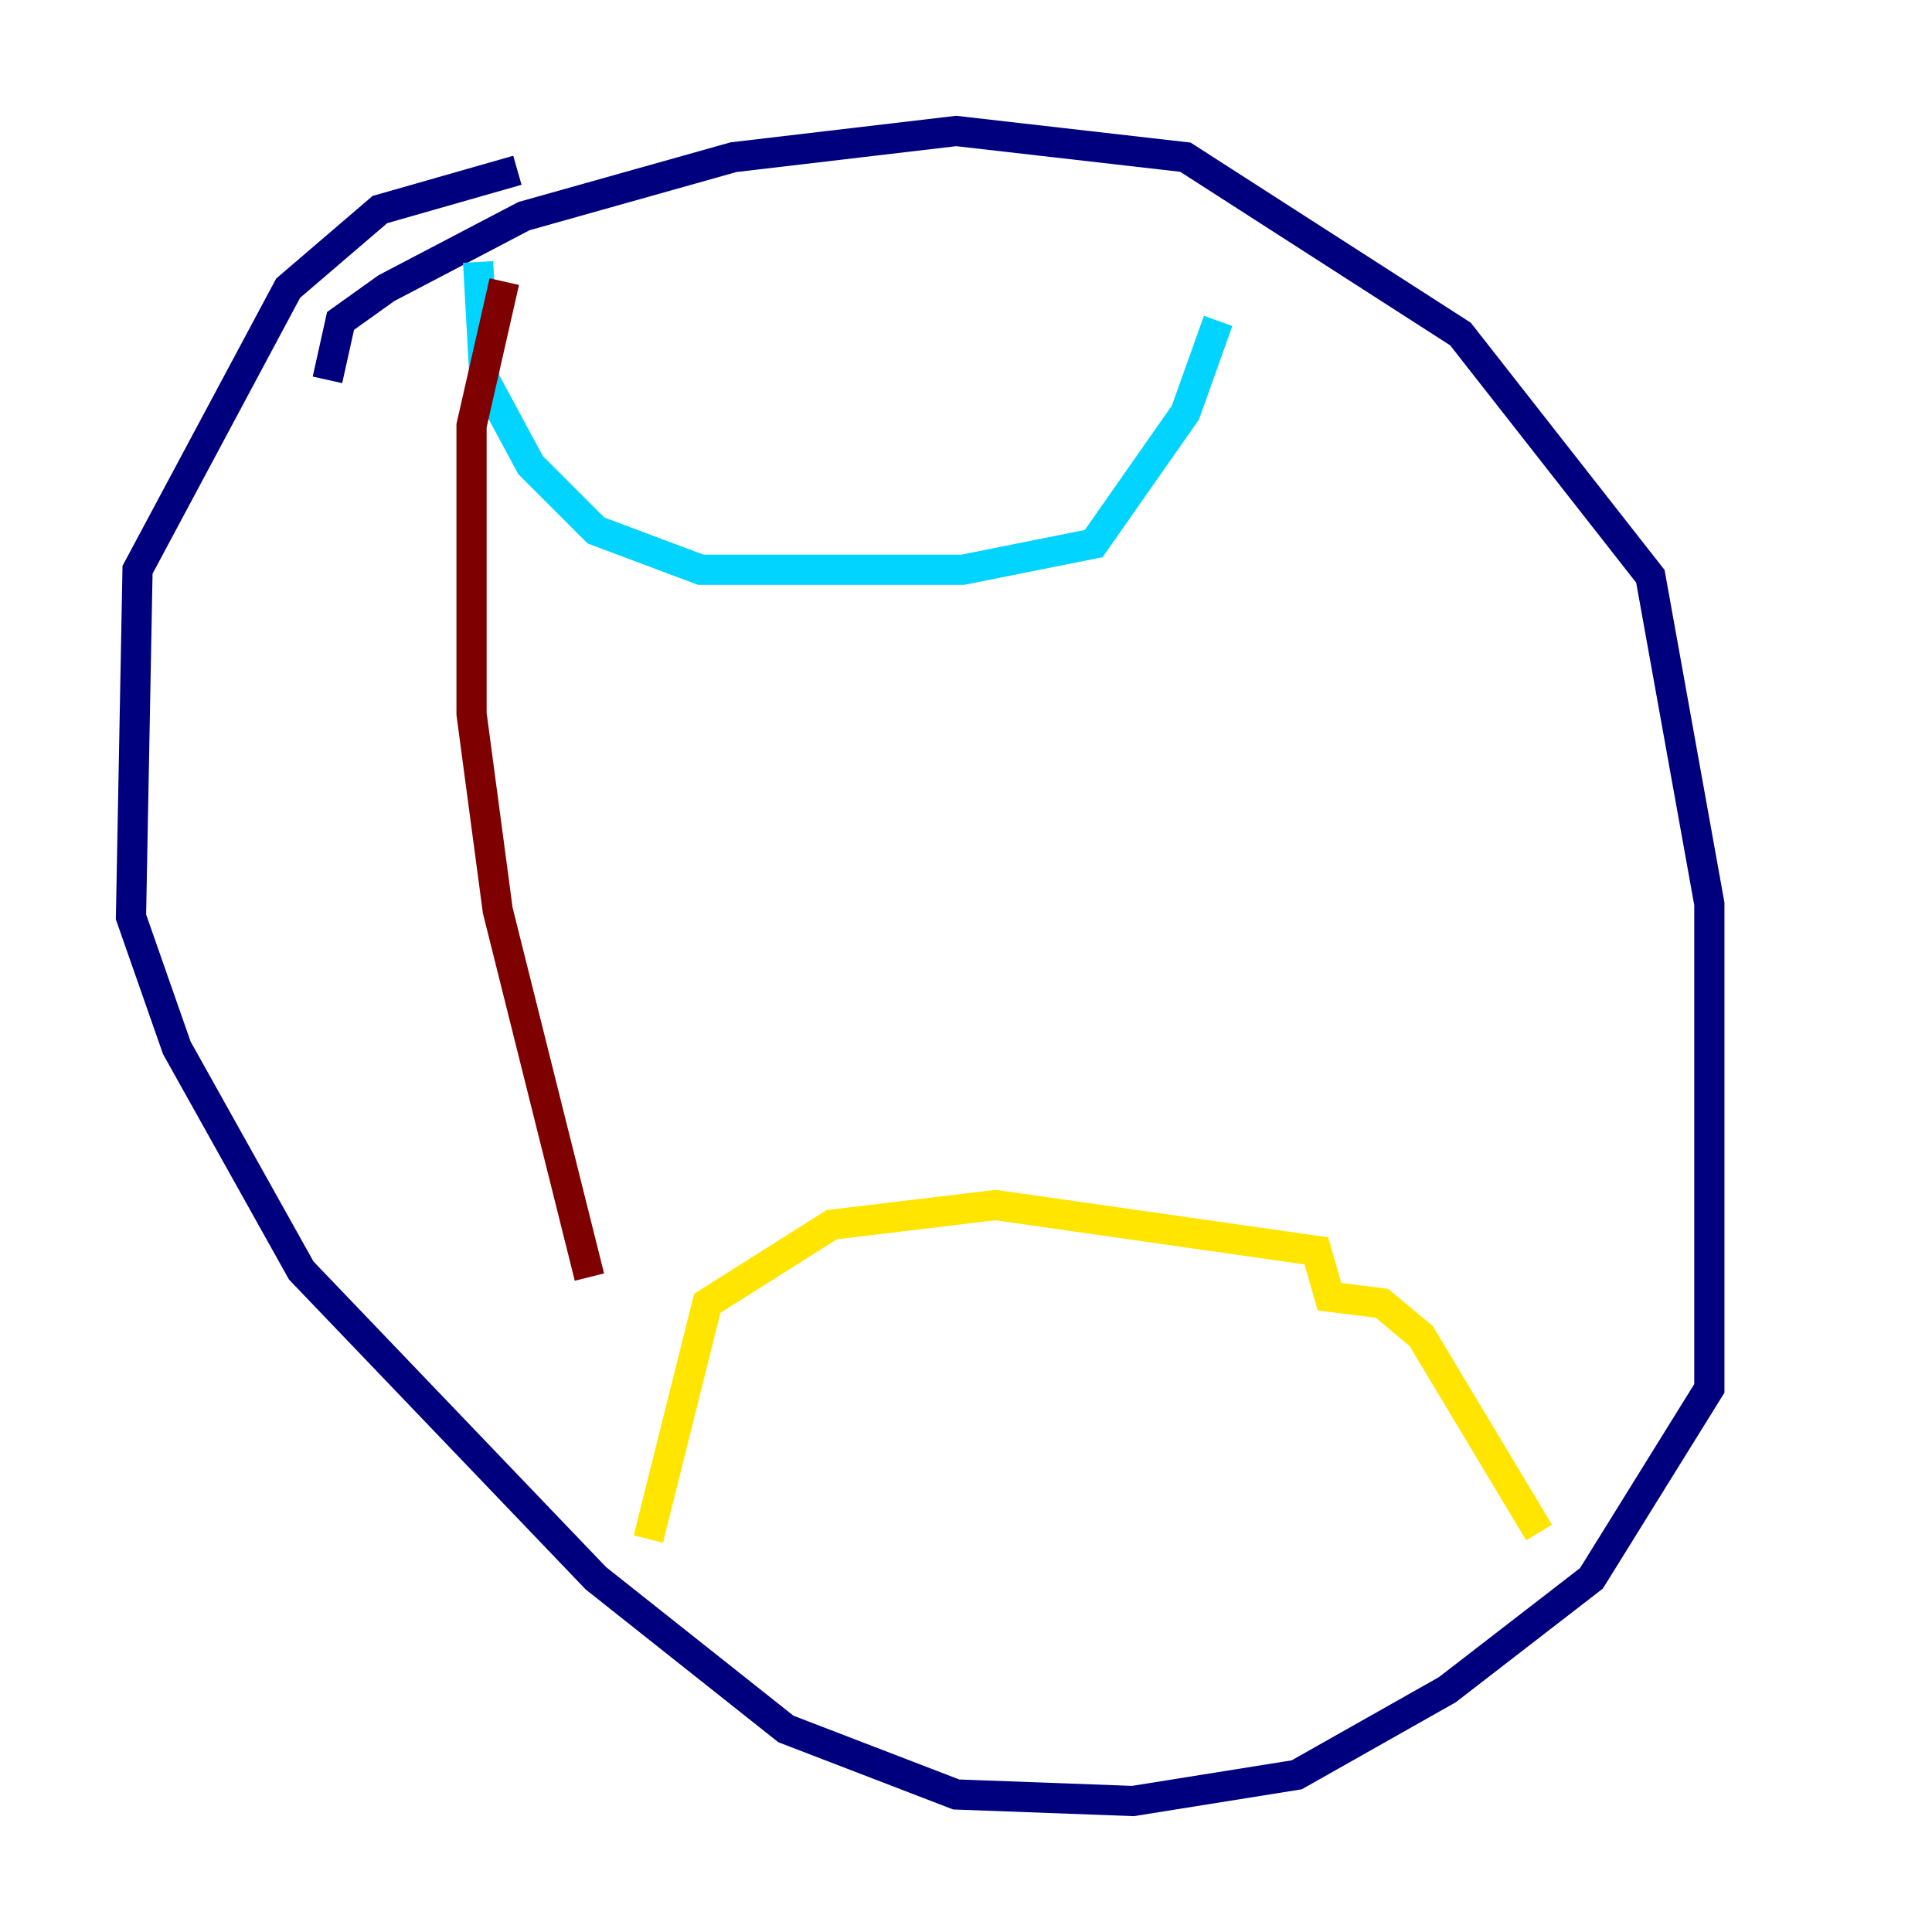 <?xml version="1.0" encoding="utf-8" ?>
<svg baseProfile="tiny" height="128" version="1.2" viewBox="0,0,128,128" width="128" xmlns="http://www.w3.org/2000/svg" xmlns:ev="http://www.w3.org/2001/xml-events" xmlns:xlink="http://www.w3.org/1999/xlink"><defs /><polyline fill="none" points="21.695,25.166 22.563,21.261 25.6,19.091 34.712,14.319 48.597,10.414 63.349,8.678 78.536,10.414 96.759,22.129 109.342,38.183 113.248,59.878 113.248,91.986 105.437,104.57 95.891,111.946 85.912,117.586 75.064,119.322 63.349,118.888 52.068,114.549 39.485,104.57 19.959,84.176 11.715,69.424 8.678,60.746 9.112,37.749 19.091,19.091 25.166,13.885 34.278,11.281" stroke="#00007f" stroke-width="2" /><polyline fill="none" points="31.675,17.356 32.108,25.166 35.146,30.807 39.485,35.146 46.427,37.749 63.783,37.749 72.461,36.014 78.536,27.336 80.705,21.261" stroke="#00d4ff" stroke-width="2" /><polyline fill="none" points="42.956,101.966 46.861,86.346 55.105,81.139 65.953,79.837 87.214,82.875 88.081,85.912 91.552,86.346 94.156,88.515 101.966,101.532" stroke="#ffe500" stroke-width="2" /><polyline fill="none" points="33.41,18.658 31.241,28.203 31.241,47.295 32.976,60.312 39.051,84.61" stroke="#7f0000" stroke-width="2" /></svg>